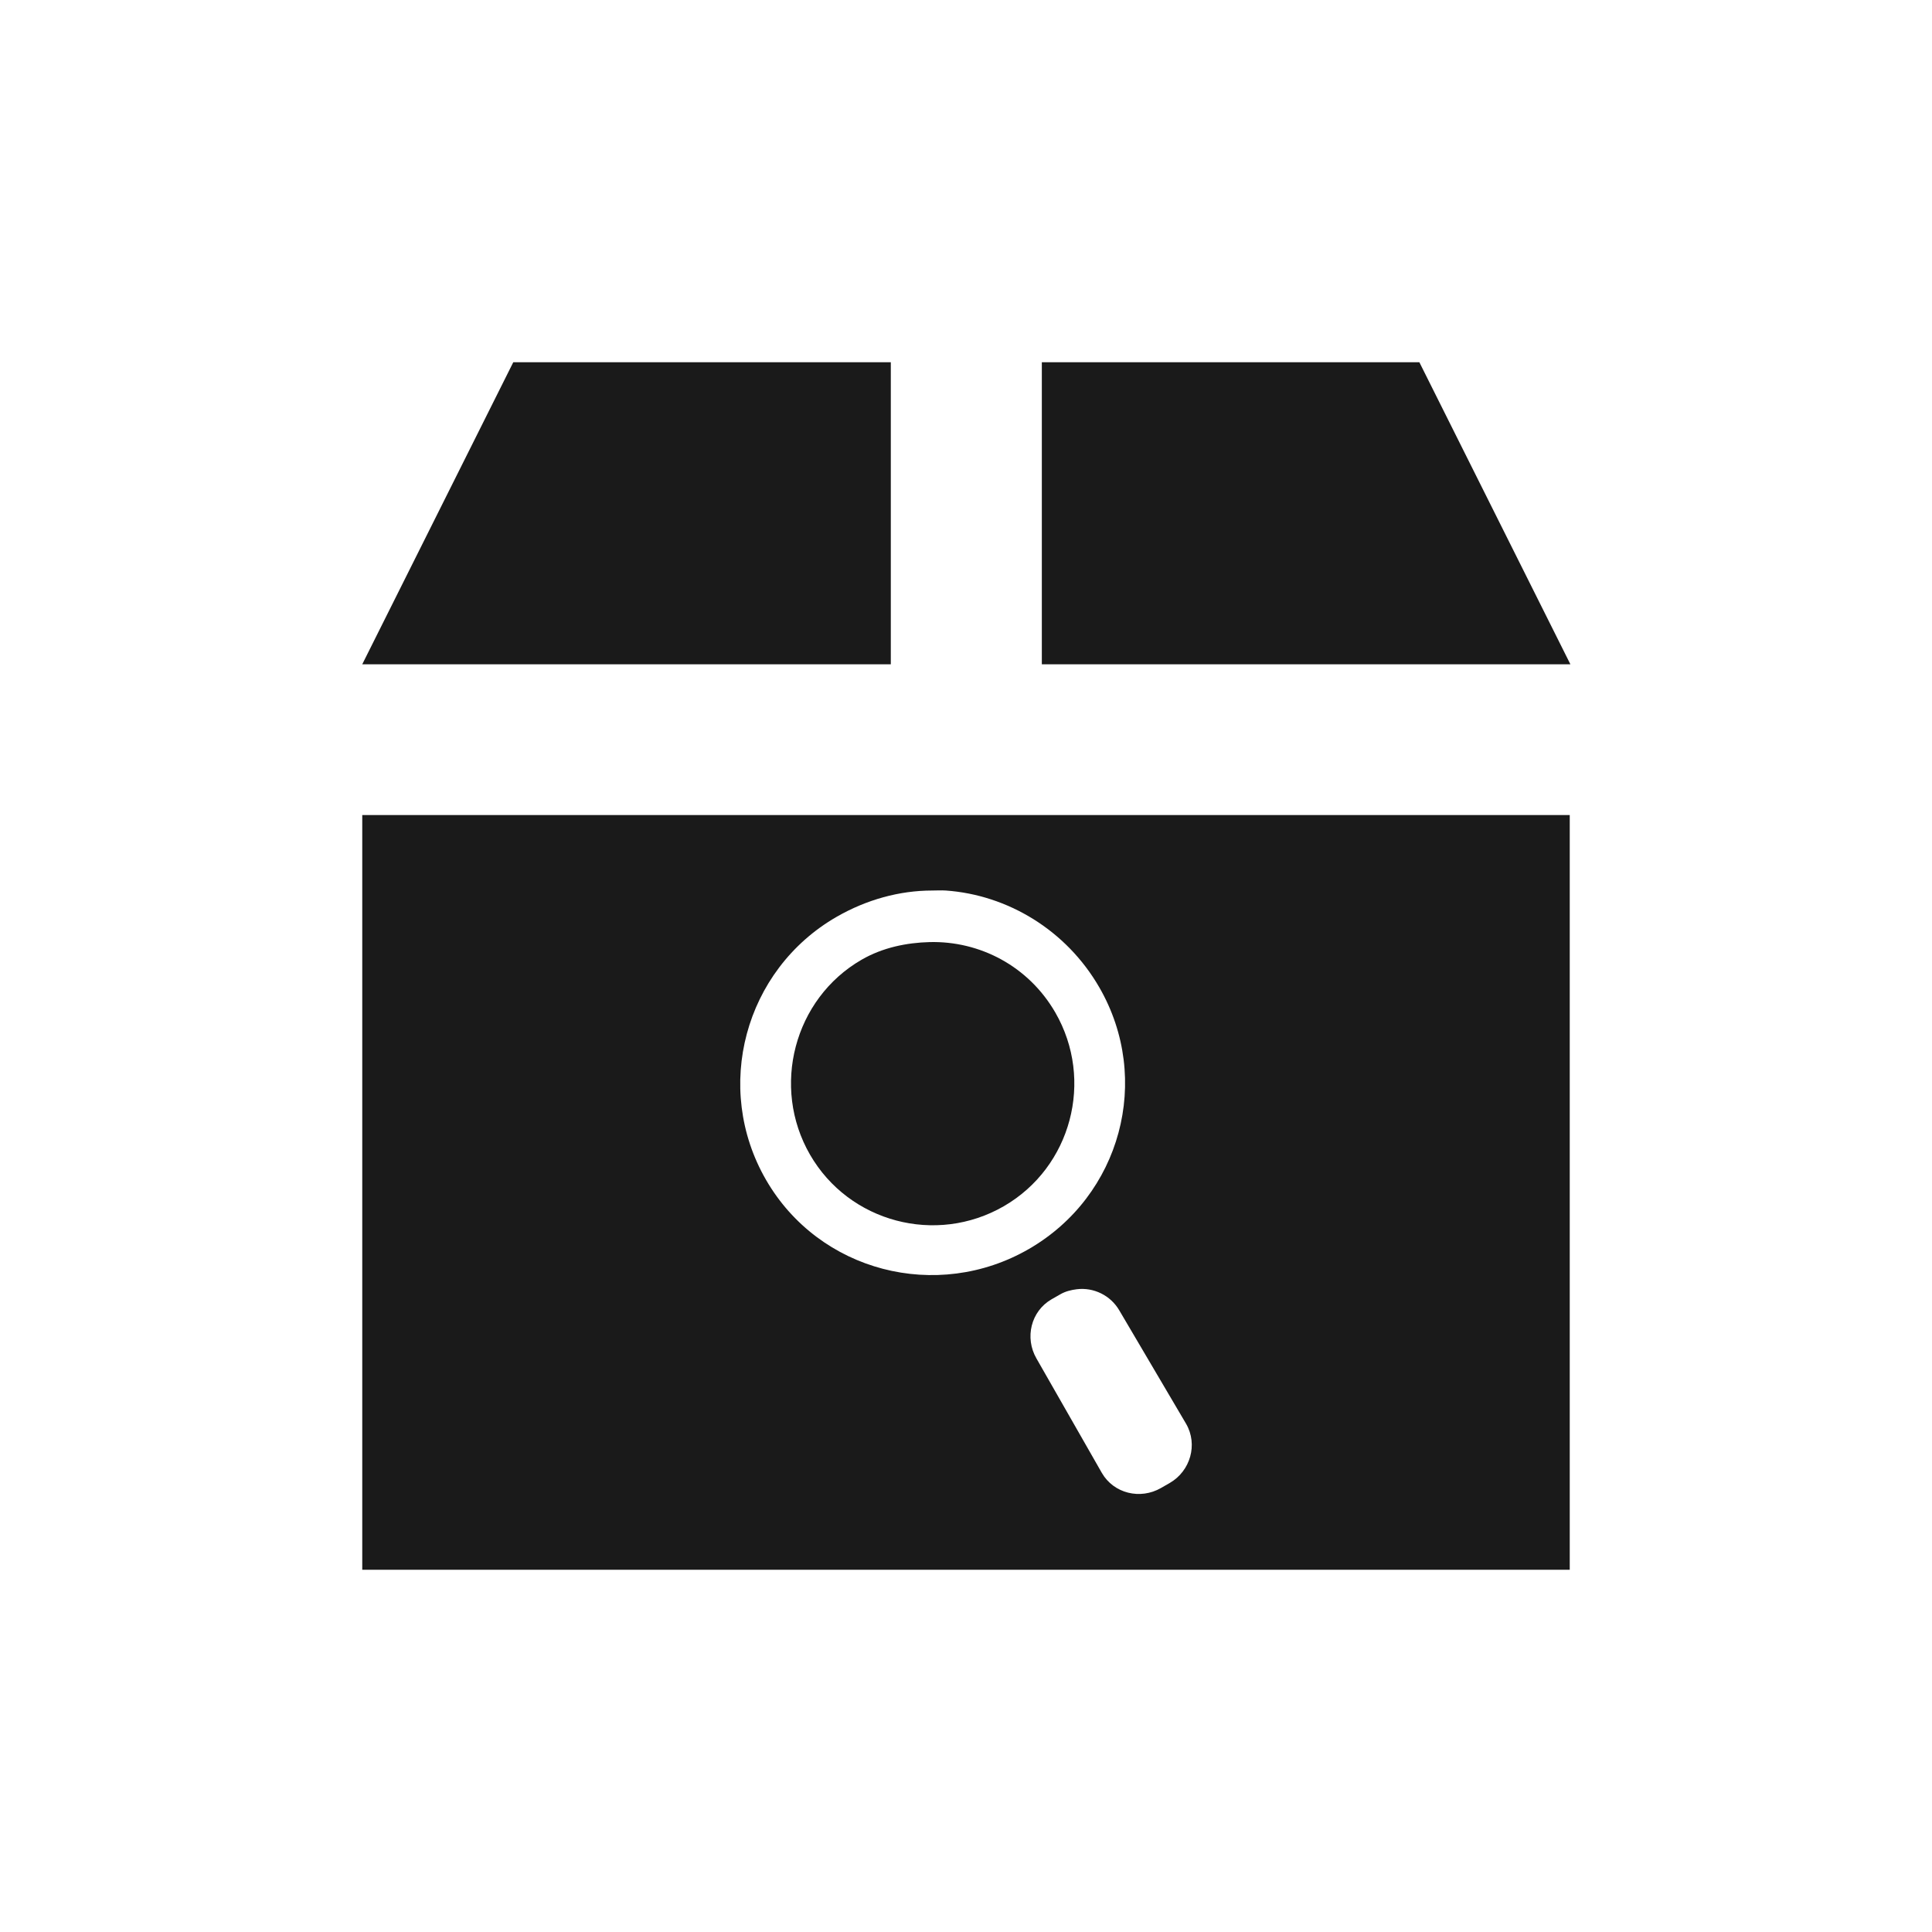 <?xml version="1.0" encoding="UTF-8" standalone="no"?>
<!-- Created with Inkscape (http://www.inkscape.org/) -->

<svg
   xmlns:dc="http://purl.org/dc/elements/1.1/"
   xmlns:cc="http://creativecommons.org/ns#"
   xmlns:rdf="http://www.w3.org/1999/02/22-rdf-syntax-ns#"
   xmlns:svg="http://www.w3.org/2000/svg"
   xmlns="http://www.w3.org/2000/svg"
   xmlns:sodipodi="http://sodipodi.sourceforge.net/DTD/sodipodi-0.dtd"
   xmlns:inkscape="http://www.inkscape.org/namespaces/inkscape"
   width="48"
   height="48"
   id="svg3979"
   version="1.1"
   inkscape:version="0.48+devel r12388"
   sodipodi:docname="document-preview-archive.svg">
  <defs
     id="defs3981">
    <linearGradient
       id="linearGradient1069-77">
      <stop
         id="stop1071-69"
         offset="0"
         style="stop-color:#ffffff;stop-opacity:1" />
      <stop
         id="stop1073-1"
         offset="1"
         style="stop-color:#e6e6e6;stop-opacity:1" />
    </linearGradient>
    <linearGradient
       id="linearGradient6707-4">
      <stop
         style="stop-color:#000000;stop-opacity:1;"
         offset="0"
         id="stop6709-7" />
      <stop
         style="stop-color:#ffffff;stop-opacity:1;"
         offset="1"
         id="stop6711-3" />
    </linearGradient>
    <linearGradient
       id="linearGradient4917">
      <stop
         style="stop-color:#f2f2f2;stop-opacity:1"
         offset="0"
         id="stop4919" />
      <stop
         style="stop-color:#ffffff;stop-opacity:1;"
         offset="1"
         id="stop4921" />
    </linearGradient>
    <linearGradient
       id="linearGradient3658">
      <stop
         id="stop3660"
         offset="0"
         style="stop-color:#999999;stop-opacity:1;" />
      <stop
         id="stop3662"
         offset="1"
         style="stop-color:#ffffff;stop-opacity:1;" />
    </linearGradient>
  </defs>
  <sodipodi:namedview
     id="base"
     pagecolor="#ffffff"
     bordercolor="#666666"
     borderopacity="1.0"
     inkscape:pageopacity="0.0"
     inkscape:pageshadow="2"
     inkscape:zoom="16.581654"
     inkscape:cx="17.450616"
     inkscape:cy="16.07982"
     inkscape:document-units="px"
     inkscape:current-layer="layer1"
     showgrid="false"
     fit-margin-top="0"
     fit-margin-left="0"
     fit-margin-right="0"
     fit-margin-bottom="0"
     inkscape:window-width="1366"
     inkscape:window-height="714"
     inkscape:window-x="0"
     inkscape:window-y="30"
     inkscape:window-maximized="1" />
  <g
     inkscape:label="Capa 1"
     inkscape:groupmode="layer"
     id="layer1"
     transform="translate(-601.714,-491.219)">
    <path
       style="fill:#1a1a1a;fill-opacity:1"
       d="M 9 20.25 L 9 39 L 39 39 L 39 20.25 L 9 20.25 z M 23.156 22.125 C 23.271 22.125 23.385 22.117 23.5 22.125 C 25.029 22.233 26.488 23.103 27.312 24.531 C 28.631 26.816 27.847 29.712 25.562 31.031 C 23.278 32.35 20.35 31.597 19.031 29.312 C 17.712 27.028 18.497 24.1 20.781 22.781 C 21.531 22.349 22.35 22.126 23.156 22.125 z M 23.094 23.406 C 22.527 23.421 21.932 23.54 21.406 23.844 C 19.725 24.815 19.154 27.006 20.125 28.688 C 21.096 30.369 23.256 30.939 24.938 29.969 C 26.619 28.998 27.189 26.837 26.219 25.156 C 25.551 24 24.34 23.374 23.094 23.406 z M 26.75 32.031 C 27.164 31.979 27.59 32.177 27.812 32.562 L 29.469 35.375 C 29.765 35.888 29.576 36.547 29.062 36.844 L 28.844 36.969 C 28.33 37.265 27.671 37.107 27.375 36.594 L 25.75 33.75 C 25.454 33.237 25.612 32.578 26.125 32.281 L 26.344 32.156 C 26.472 32.082 26.612 32.049 26.75 32.031 z "
       transform="translate(601.714,491.219)"
       id="rect830-8" />
    <polygon
       style="fill:#1a1a1a;fill-opacity:1"
       points="32,8 28,0 18,0 18,8 "
       id="polygon832-7"
       transform="matrix(0.938,0,0,0.938,610.714,500.219)" />
    <polygon
       style="fill:#1a1a1a;fill-opacity:1"
       points="14,8 14,0 4,0 0,8 "
       id="polygon834-7"
       transform="matrix(0.938,0,0,0.938,610.714,500.219)" />
  </g>
</svg>

